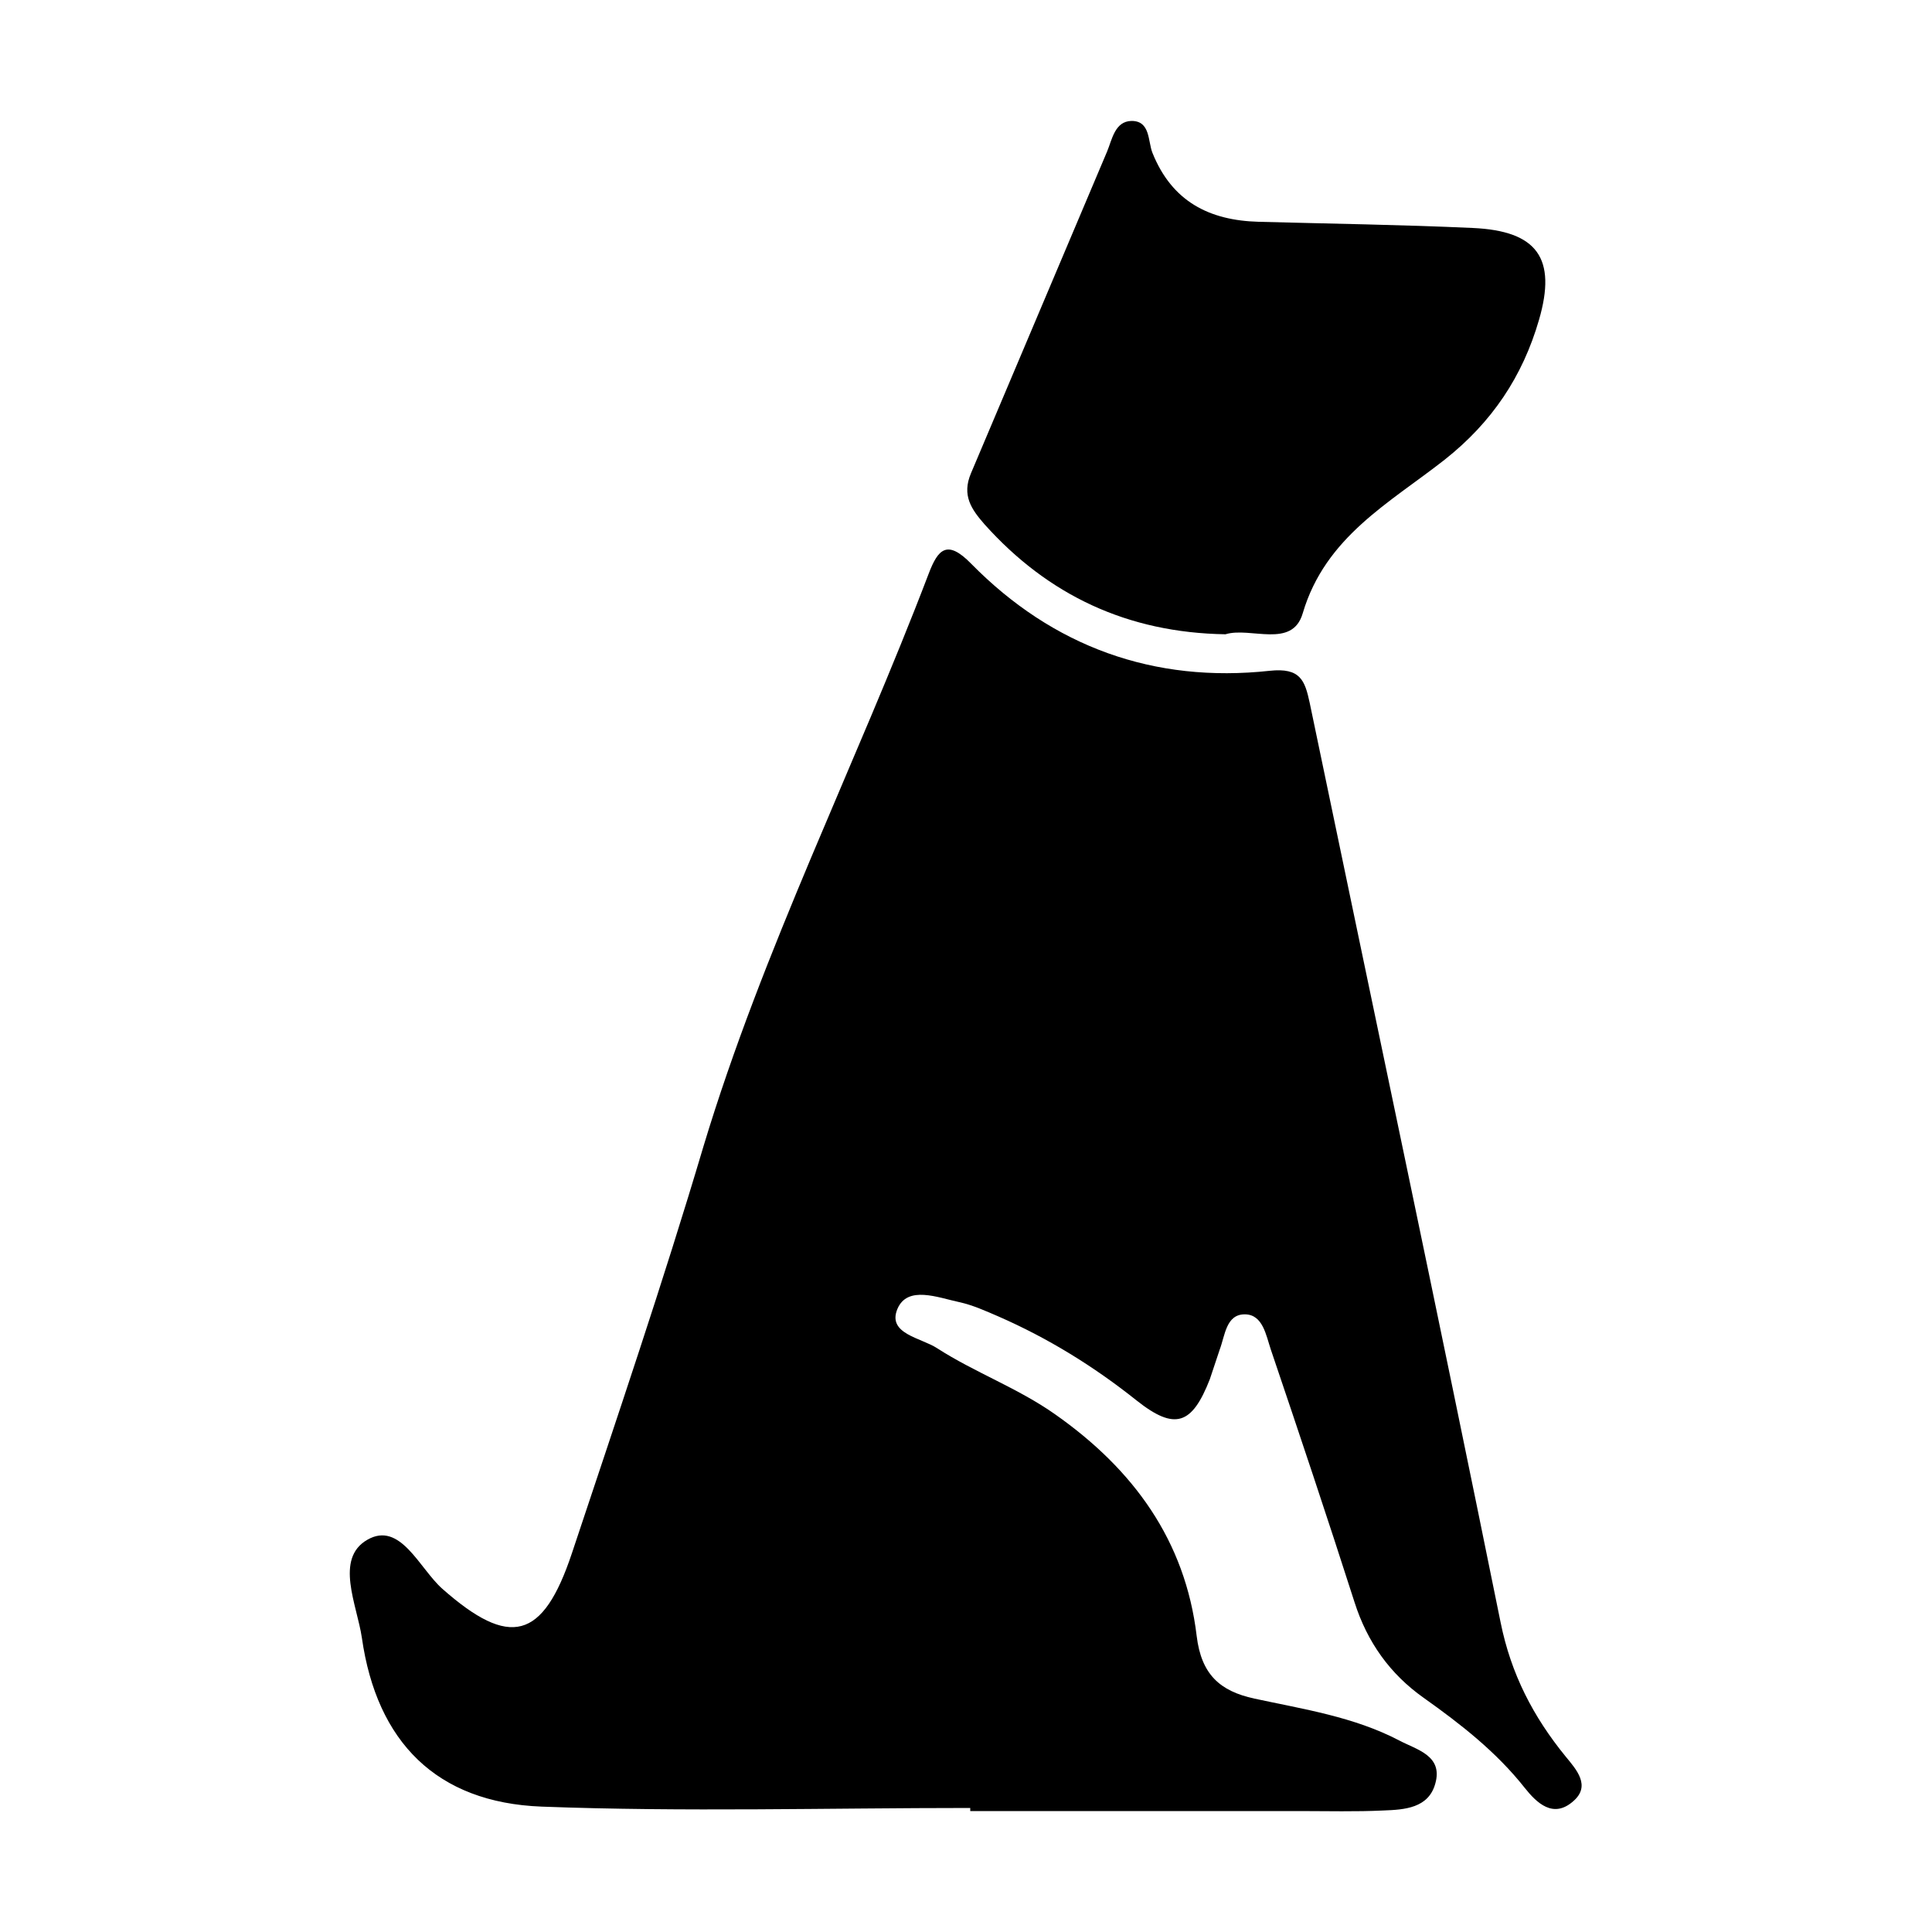 <svg xmlns="http://www.w3.org/2000/svg" viewBox="0 0 1000 1000" width="1000" height="1000">
<path d="M810.4 909.2c-16.8-20.6-28.3-42.7-33.7-69.5-32.2-158.8-65.8-317.3-98.8-475.9-2.5-11.6-4.8-18.3-20.7-16.6-59.9 6.5-112.2-12.4-154.5-55.4-12.5-12.8-17.2-7.5-22 5.1-37.8 99.1-85.8 194.4-116.6 296.5-21 70.7-44.8 140.6-68.1 210.6-15 45-32.2 49.1-67 18.4-11.9-10.5-21.8-35.3-38.9-25.4-17 9.8-5.3 33.7-2.8 50.7 7.7 54 38.7 85.3 93 87.4 73.9 2.8 147.9 0.7 221.9 0.7v1.6h170.6c14.5 0 28.9 0.4 43.3-0.3 10.9-0.4 23.3-1.2 26.8-13.9 4.1-14.5-9.5-17.5-18.6-22.3-23.5-12.3-49.5-16.2-75-21.7-18-3.9-27.5-12.6-29.9-32.4-5.9-49.5-32.8-86.3-73.2-114.7-19.4-13.7-41.5-21.6-61.2-34.3-8.3-5.4-25.9-7.4-20.5-20.3 5.2-12.3 20.9-5.9 32.1-3.5 6.9 1.5 13.7 4.6 20.2 7.4 25.8 11.3 49.3 25.8 71.4 43.4 20 15.9 28.8 12.6 38-10.9l5.1-15.3c2.8-7.4 3.3-18.4 13.1-18.3 9.3 0.1 10.9 10.9 13.4 18.3 14.7 43.4 29.3 87 43.3 130.7 6.6 20.7 18.4 37.2 35.8 49.5 19.3 13.7 37.6 28 52.3 46.6 6.2 7.8 14.7 16 25 7 9.4-8 1.8-16.4-3.8-23.2z m-176.1-580.9c12.9-4 34.6 7.7 40-10.9 11.7-39.6 45-57.1 73.5-79.5 24.4-19.3 40.3-43 48.8-72.4 9.2-31.7-0.8-46-34.3-47.5-37-1.7-73.8-2.2-110.8-3.2-25.6-0.7-44.9-10.5-55-35.7-2.4-6-1-16.6-10.9-16.5-8.6 0.2-10 9.7-12.6 15.9l-70.4 166.4c-4.9 11.5 0.2 18.7 7 26.5 32.9 36.7 74 56.1 124.7 56.9z"/>
</svg>

